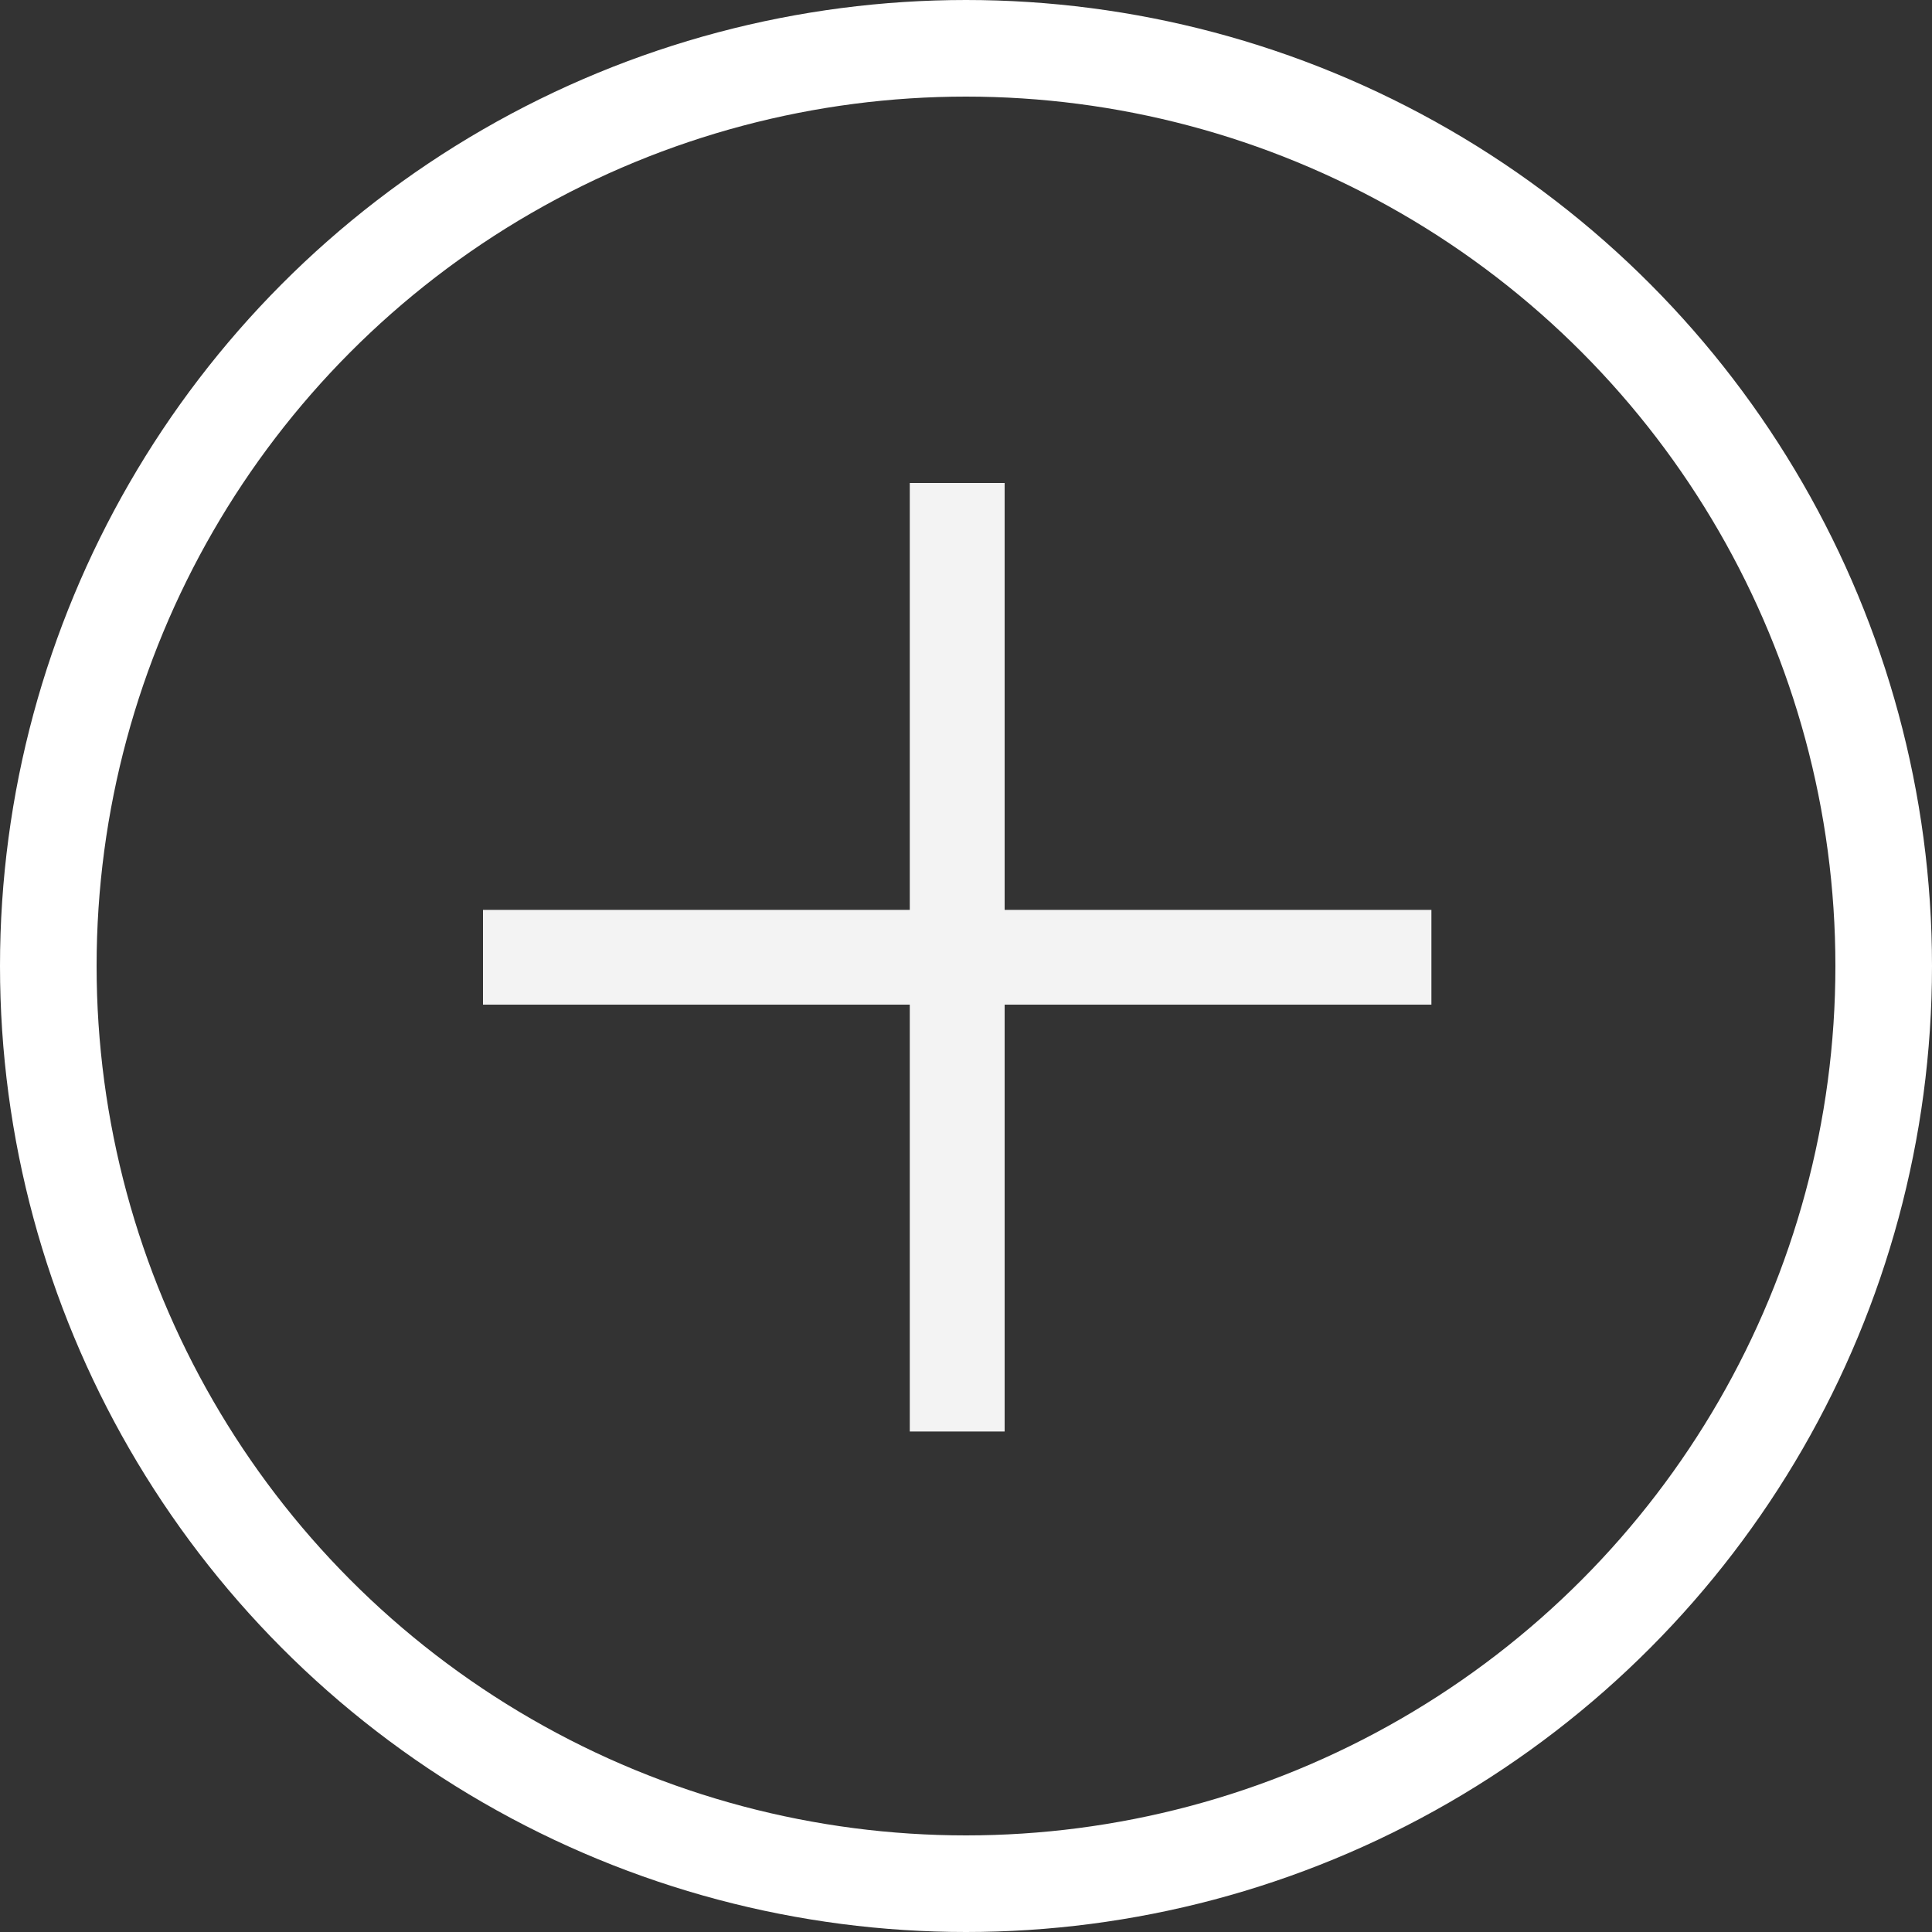 <svg width="20" height="20" viewBox="0 0 20 20" fill="none" xmlns="http://www.w3.org/2000/svg">
<rect x="0" y="0" width="20" height="20" fill="#333333" stroke="none"/>
<circle cx="10" cy="10" r="9.5" stroke="white"/>
<path d="M10.4 5H9.418V9.419H5V10.4H9.418V14.819H10.4V10.4H14.818V9.419H10.4V5Z" fill="#F3F3F3"/>
</svg>
